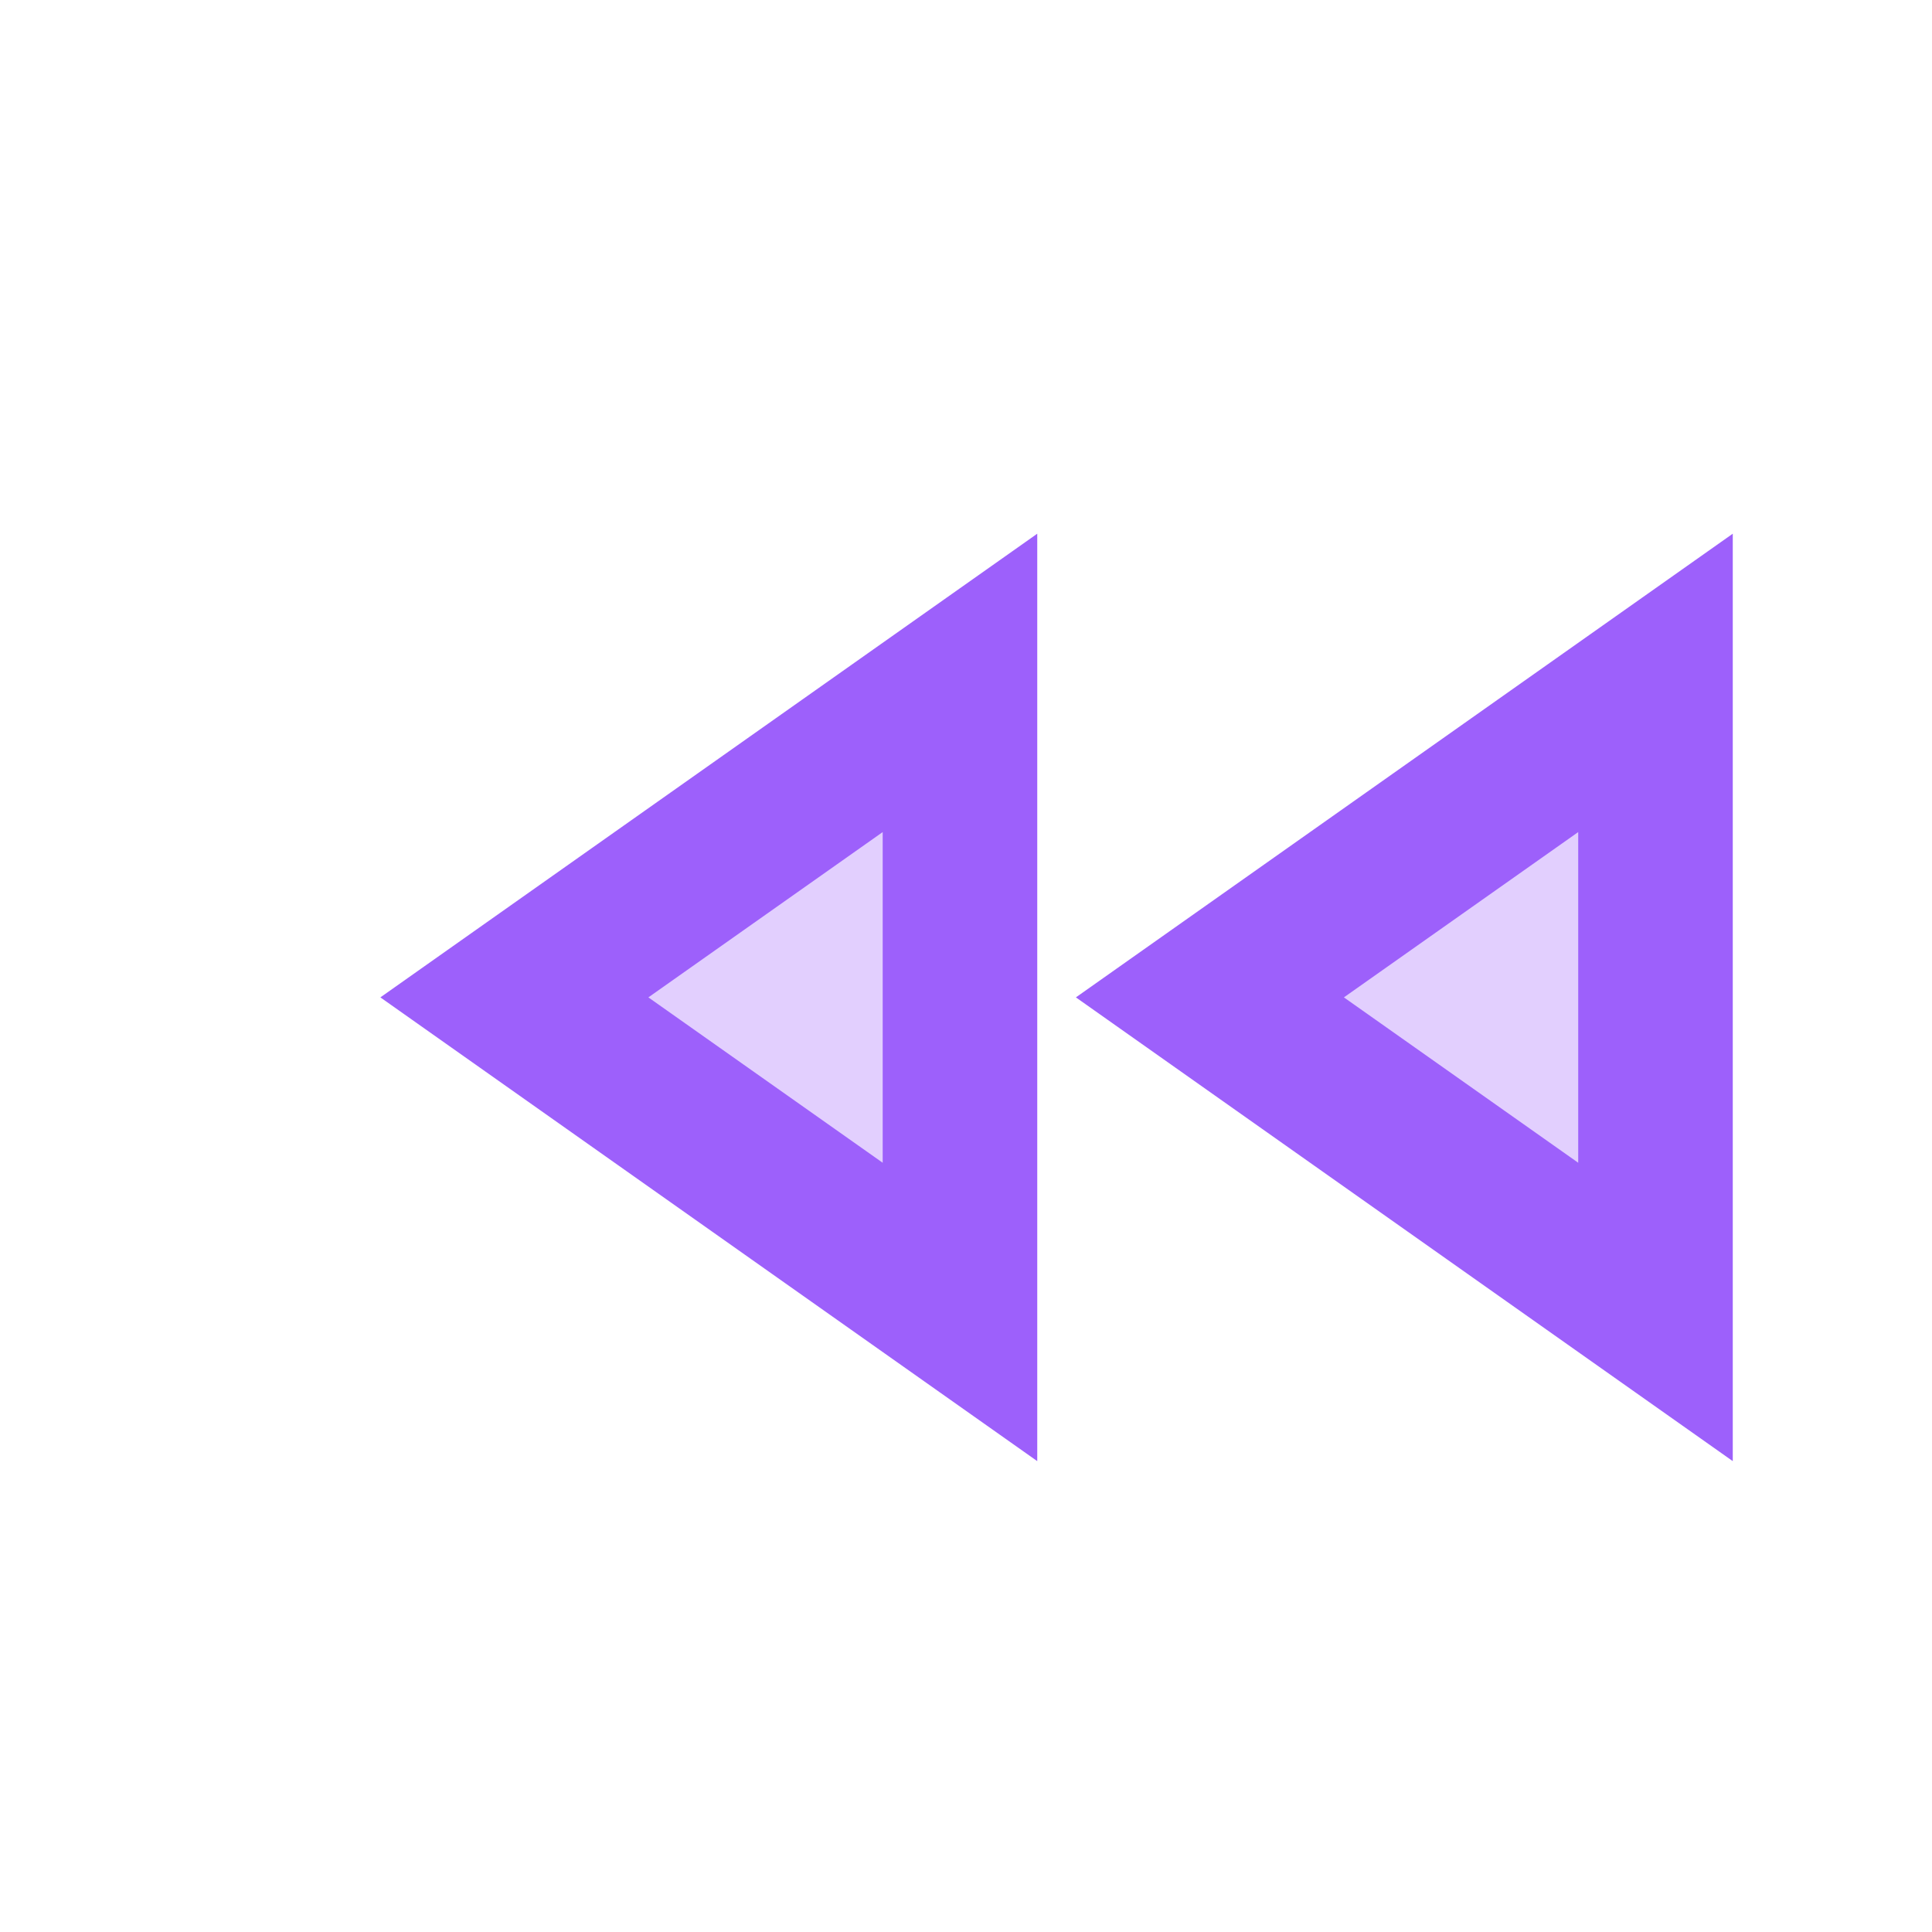 <svg width="25" height="25" viewBox="0 0 25 25" fill="none" xmlns="http://www.w3.org/2000/svg">
<path opacity="0.3" d="M15.422 12.906L21.422 16.907V8.906L15.422 12.906ZM6.422 12.906L12.422 16.907V8.906L6.422 12.906Z" fill="#9D60FB"/>
<path d="M22.422 18.907L13.922 12.906L22.422 6.906V18.907ZM20.422 10.767L17.39 12.906L20.422 15.046V10.767ZM13.422 6.906V18.907L4.922 12.906L13.422 6.906ZM11.422 10.767L8.39 12.906L11.422 15.046V10.767Z" fill="#9D60FB"/>
</svg>
